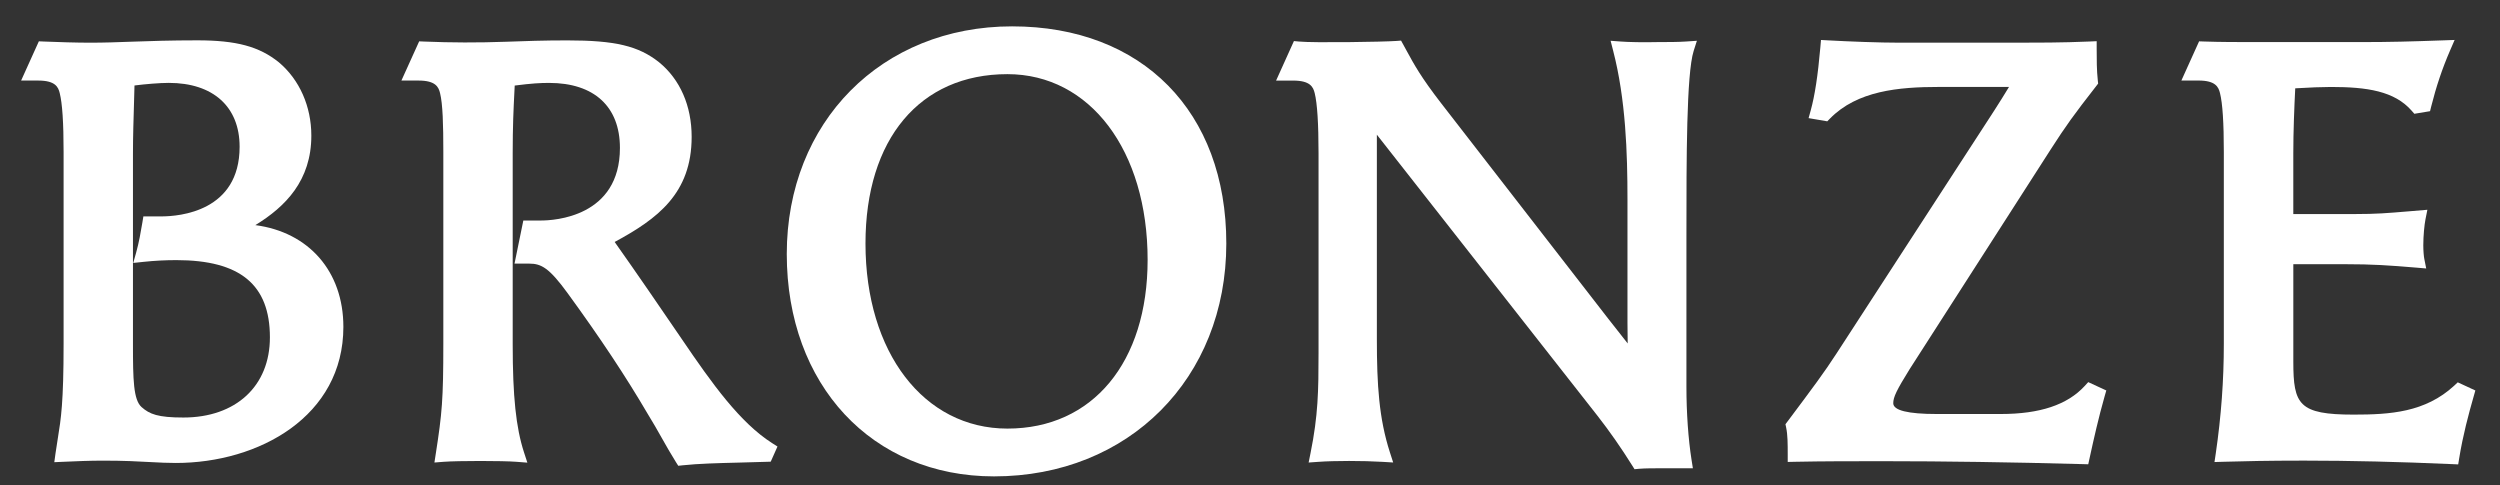 <svg xmlns="http://www.w3.org/2000/svg" xmlns:xlink="http://www.w3.org/1999/xlink" version="1.1" id="rsttop_award_badge_bronze" x="0px" y="0px" viewBox="0 0 103 20" enable-background="new 0 0 103 20" xml:space="preserve"><rect x="0" y="0" width="103" height="20" fill="#333333" stroke="none"/><script xmlns=""/>
<g>
	<path fill="#FFFFFF" d="M10.52,9.275c1.242-0.76,2.307-1.837,2.307-3.687c0-1.202-0.485-2.302-1.337-3.02   c-0.808-0.652-1.75-0.906-3.358-0.906c-1.104,0-1.936,0.029-2.683,0.055C4.847,1.739,4.301,1.759,3.712,1.759   c-0.549,0-1.336-0.024-1.909-0.048L1.601,1.702L0.87,3.319h0.705c0.704,0,0.826,0.266,0.886,0.518   c0.107,0.428,0.159,1.221,0.159,2.425v7.901c0,2.425-0.108,3.096-0.234,3.872c-0.032,0.199-0.066,0.406-0.1,0.65l-0.049,0.357   l0.359-0.016c0.548-0.024,1.096-0.048,1.644-0.048c0.87,0,1.455,0.031,1.971,0.06c0.372,0.02,0.693,0.036,1.031,0.036   c3.431,0,6.905-1.926,6.905-5.607C14.147,11.177,12.718,9.565,10.52,9.275z M7.555,17.202c-1.051,0-1.393-0.139-1.722-0.43   c-0.339-0.301-0.355-1.136-0.355-2.585V6.334c0-0.67,0.023-1.433,0.045-2.158l0.018-0.654c0.435-0.056,1.038-0.107,1.413-0.107   c1.827,0,2.918,0.983,2.918,2.631c0,2.663-2.472,2.87-3.23,2.87H5.907L5.866,9.167c-0.069,0.413-0.14,0.819-0.257,1.241   L5.49,10.833l0.438-0.046c0.441-0.047,0.891-0.07,1.338-0.07c2.63,0,3.854,1.012,3.854,3.183   C11.121,15.905,9.721,17.202,7.555,17.202z"/>
	<path fill="#FFFFFF" d="M28.095,13.977c-0.902-1.319-1.832-2.682-2.771-4.008c1.763-0.952,3.172-1.997,3.172-4.332   c0-1.272-0.474-2.361-1.339-3.069c-0.852-0.677-1.808-0.904-3.789-0.904c-0.964,0-1.761,0.028-2.483,0.055   c-1.217,0.044-2.298,0.039-3.411-0.007L17.27,1.703l-0.732,1.616h0.706c0.704,0,0.826,0.266,0.886,0.517   c0.112,0.451,0.135,1.296,0.135,2.426v7.901c0,2.306-0.054,2.876-0.309,4.518l-0.058,0.375l0.378-0.03   c0.603-0.045,2.431-0.045,3.003,0l0.448,0.035l-0.139-0.427c-0.33-1.016-0.465-2.305-0.465-4.446V6.334   c0-1.148,0.033-1.805,0.071-2.566l0.012-0.243c0.713-0.091,1.049-0.109,1.417-0.109c1.855,0,2.918,0.977,2.918,2.679   c0,2.846-2.711,2.99-3.254,2.99h-0.726l-0.363,1.776h0.608c0.49,0,0.818,0.17,1.583,1.222c1.346,1.847,2.393,3.427,3.302,4.978   c0.211,0.339,0.392,0.661,0.57,0.976c0.189,0.334,0.374,0.661,0.583,0.995l0.1,0.158l0.186-0.02   c0.647-0.069,1.415-0.089,2.305-0.111c0.353-0.009,0.729-0.019,1.131-0.032l0.188-0.006l0.278-0.624l-0.218-0.139   C30.489,17.413,29.352,15.827,28.095,13.977z"/>
	<path fill="#FFFFFF" d="M41.698,1.086c-5.379,0-9.283,3.944-9.283,9.379c0,5.395,3.511,9.162,8.538,9.162   c5.545,0,9.571-4.035,9.571-9.595C50.525,4.598,47.06,1.086,41.698,1.086z M41.506,17.658c-3.443,0-5.848-3.136-5.848-7.626   c0-4.304,2.241-6.977,5.848-6.977c3.401,0,5.776,3.147,5.776,7.65C47.282,14.929,45.015,17.658,41.506,17.658z"/>
	<path fill="#FFFFFF" d="M68.299,1.734c-0.594,0.015-1.218,0.001-1.524-0.023L66.357,1.68l0.104,0.406   c0.521,2.009,0.591,4.222,0.591,6.121v5.092c0,0.345,0.003,0.619,0.009,0.851c-0.284-0.358-0.558-0.708-0.82-1.043l-6.865-8.853   c-0.832-1.076-1.113-1.594-1.412-2.143l-0.24-0.438l-0.191,0.014c-0.549,0.04-3.418,0.083-4.008,0.025l-0.215-0.02l-0.735,1.628   h0.704c0.705,0,0.826,0.266,0.887,0.518c0.105,0.422,0.158,1.254,0.158,2.473v8.238c0,1.546-0.016,2.572-0.33,4.119l-0.078,0.388   l0.395-0.028c0.662-0.049,1.846-0.049,2.65,0l0.438,0.026l-0.135-0.418c-0.449-1.397-0.537-2.769-0.537-4.664v-8.31   c0-0.038,0-0.075,0-0.113l9.094,11.586c0.492,0.63,0.971,1.316,1.424,2.04l0.098,0.156l0.183-0.017   c0.257-0.022,0.602-0.021,0.982-0.022h1.239l-0.055-0.347c-0.135-0.854-0.211-1.949-0.211-3.004V9.648c0-3.097,0-6.606,0.297-7.547   l0.134-0.421l-0.44,0.03C69.147,1.733,68.714,1.734,68.299,1.734z"/>
	<path fill="#FFFFFF" d="M85.887,15.905c-0.715,0.775-1.844,1.152-3.454,1.152h-2.642c-1.188,0-1.789-0.149-1.789-0.444   c0-0.252,0.139-0.54,0.672-1.399l5.813-9.055c0.637-0.99,0.936-1.406,1.882-2.619l0.074-0.096l-0.013-0.12   c-0.047-0.44-0.047-0.864-0.047-1.313V1.697l-0.312,0.014c-1.098,0.048-2.205,0.048-3.014,0.048h-4.803   c-0.799,0-2.082-0.048-2.938-0.096l-0.291-0.016L75,1.936c-0.105,1.191-0.229,1.996-0.398,2.611l-0.088,0.32l0.77,0.131l0.11-0.112   c1.122-1.146,2.823-1.304,4.493-1.304h2.884c-0.388,0.642-0.813,1.293-1.198,1.882c-0.182,0.278-0.357,0.548-0.521,0.802   l-5.38,8.286c-0.519,0.801-0.953,1.381-2.029,2.817l-0.082,0.109l0.028,0.134c0.065,0.305,0.065,0.68,0.065,1.113v0.307   l0.307-0.007c1.148-0.024,2.369-0.024,3.638-0.024c0.002,0,0.005,0,0.007,0c2.469,0,5.299,0.042,8.182,0.12l0.248,0.007   l0.053-0.243c0.178-0.817,0.375-1.691,0.62-2.551l0.071-0.247l-0.745-0.344L85.887,15.905z"/>
	<path fill="#FFFFFF" d="M101.26,15.752l-0.146,0.136c-1.193,1.102-2.641,1.194-4.145,1.194c-2.256,0-2.484-0.412-2.484-2.174   v-4.023h2.125c1.146,0,1.811,0.046,2.953,0.142l0.397,0.034l-0.078-0.392c-0.021-0.102-0.042-0.324-0.042-0.565   c0-0.386,0.045-0.847,0.09-1.07l0.078-0.391l-0.802,0.067c-0.862,0.072-1.296,0.109-2.165,0.109h-2.557V6.334   c0-0.916,0.041-1.931,0.08-2.695c0.572-0.035,1.118-0.056,1.469-0.056c1.484,0,2.617,0.167,3.328,0.979l0.11,0.126l0.647-0.107   l0.047-0.191c0.205-0.819,0.459-1.574,0.777-2.308l0.189-0.436l-0.476,0.017c-1.354,0.048-2.2,0.071-3.352,0.071h-4.396   c-0.669,0-1.434,0-2.104-0.024l-0.2-0.007l-0.73,1.615h0.704c0.705,0,0.826,0.266,0.887,0.518c0.107,0.428,0.158,1.221,0.158,2.425   v7.901c0,1.506-0.108,2.984-0.332,4.52l-0.053,0.354l0.357-0.011c0.863-0.024,1.821-0.048,3.33-0.048   c1.893,0,3.94,0.049,6.088,0.144l0.266,0.012l0.043-0.264c0.152-0.937,0.385-1.807,0.594-2.535l0.07-0.247L101.26,15.752z"/>
</g>
</svg>